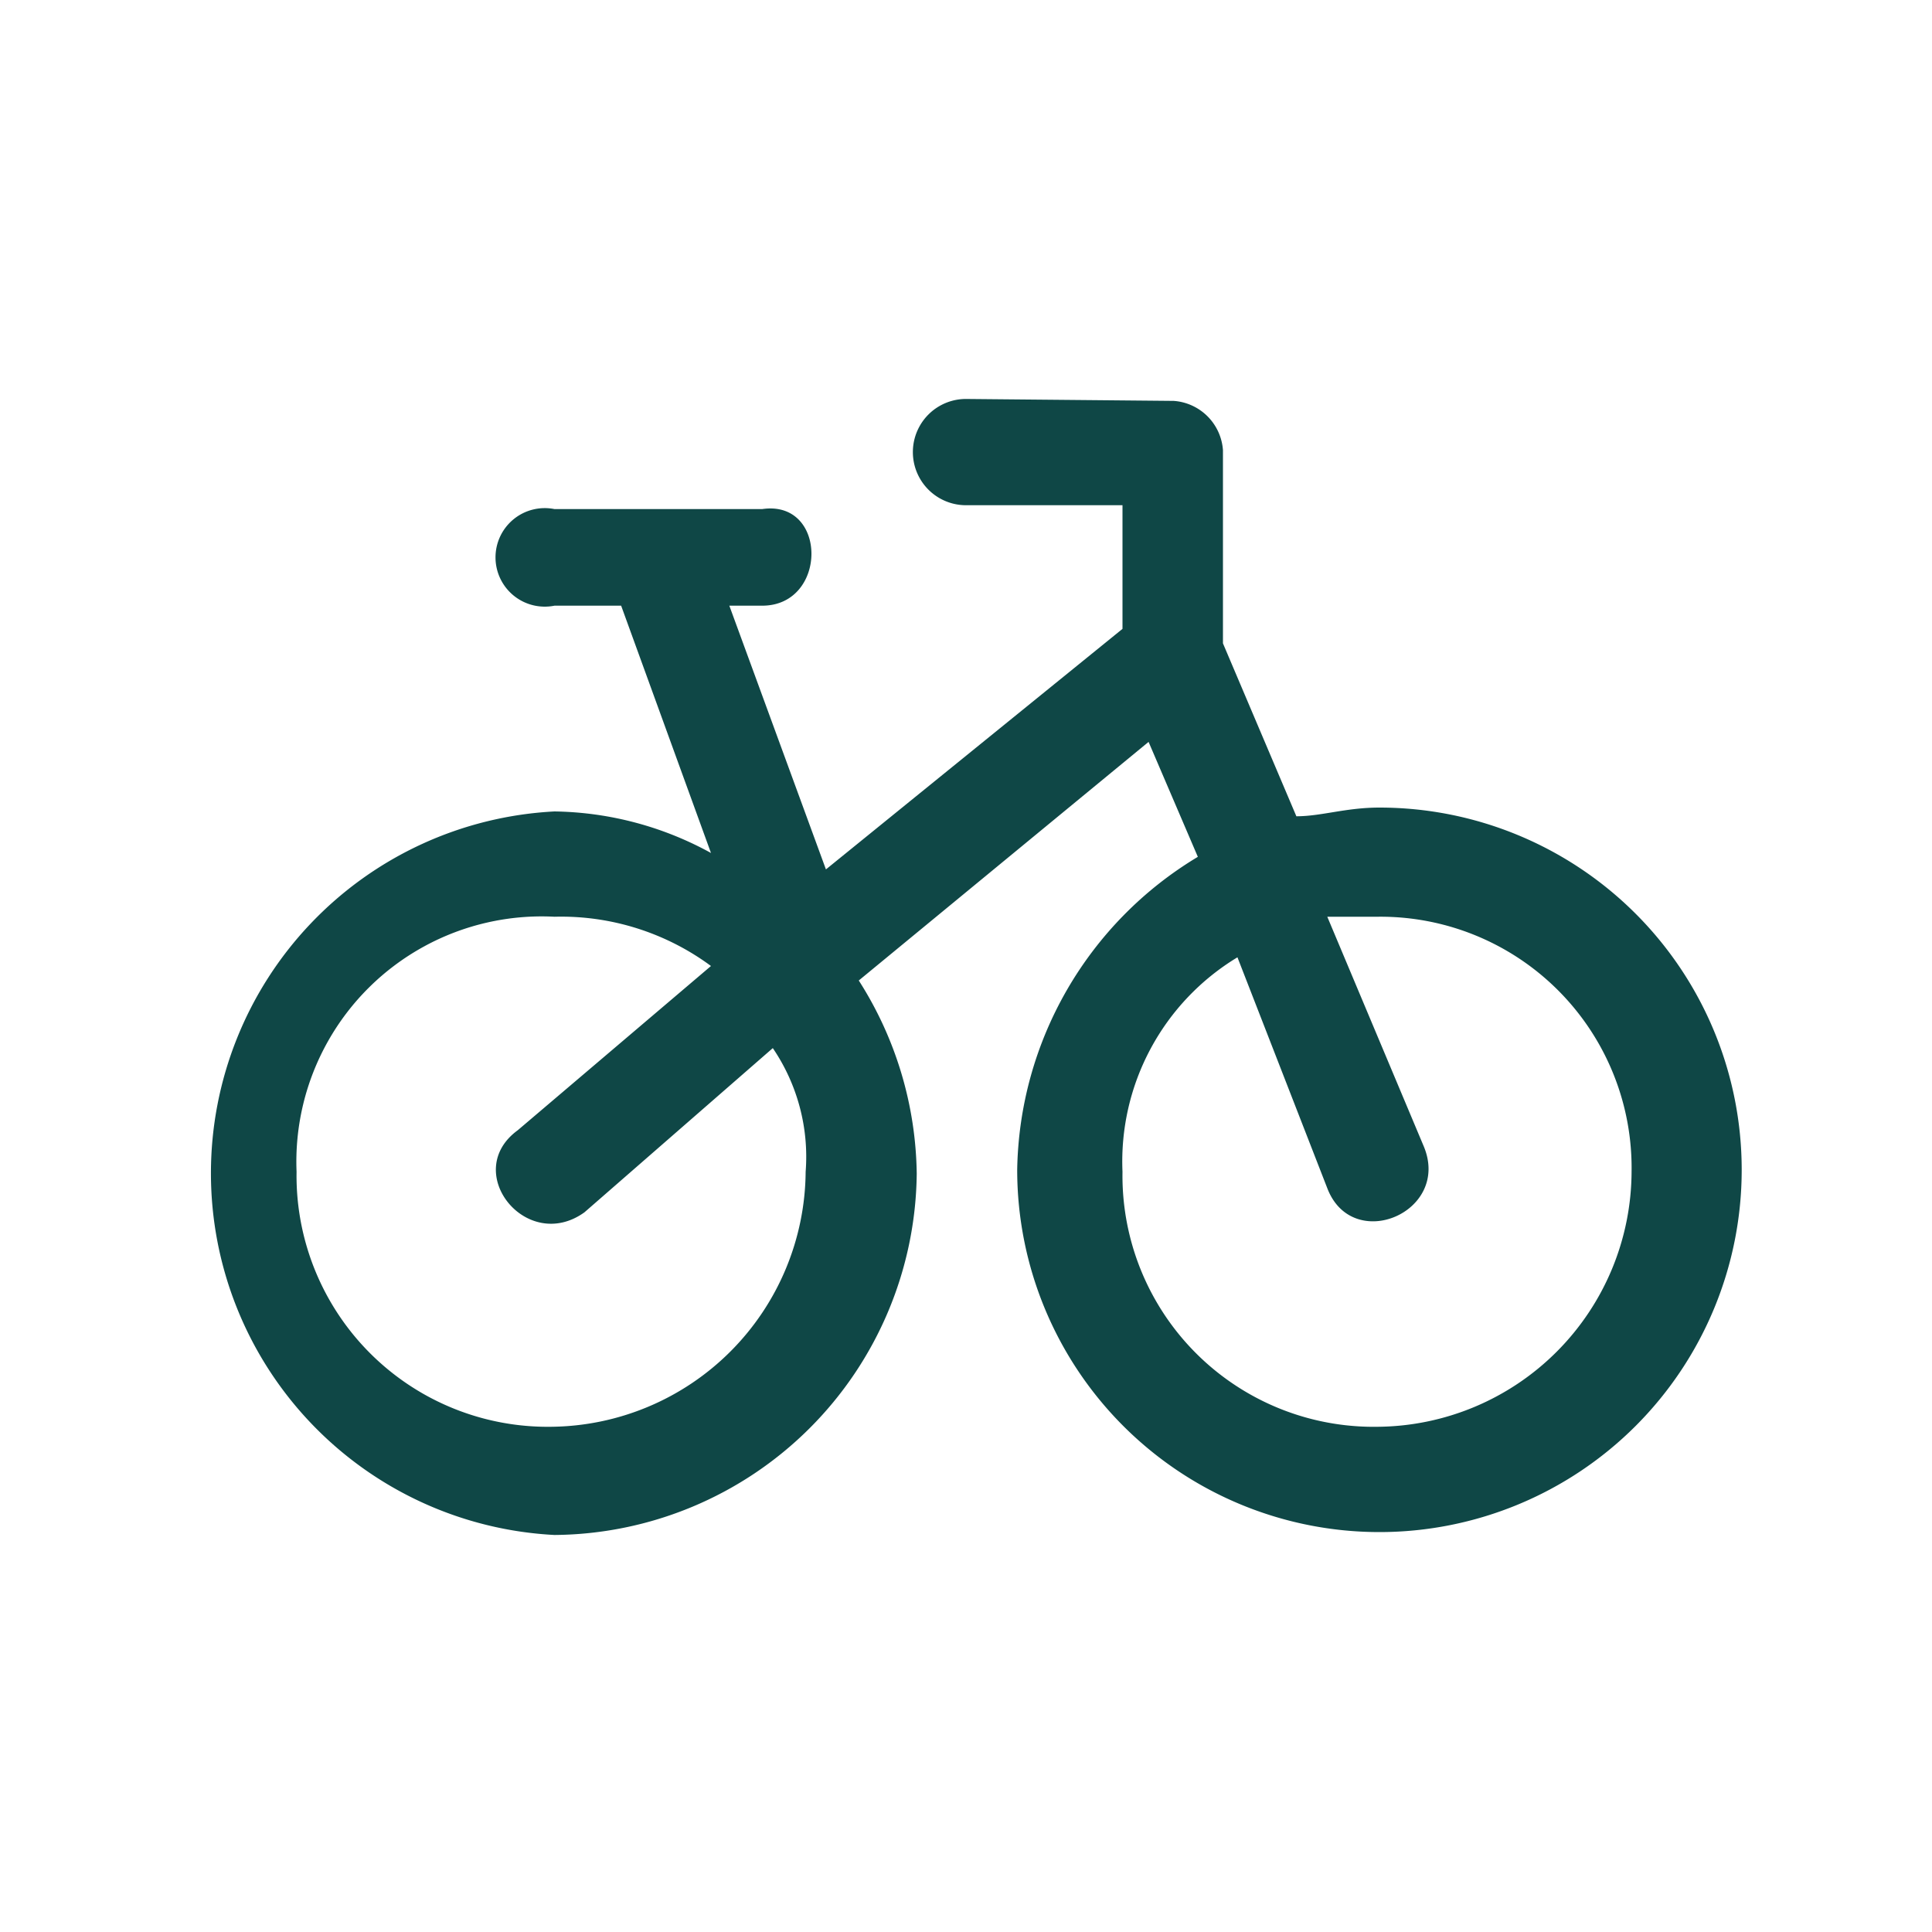 <svg id="Layer_1" data-name="Layer 1" xmlns="http://www.w3.org/2000/svg" viewBox="0 0 20 20"><defs><style>.cls-1{fill:#0f4746;fill-rule:evenodd;}</style></defs><title>iconSVG</title><path class="cls-1" d="M10,4.13a.55.55,0,1,0,0,1.1h1.62V6.51L8.55,9l-1-2.73h.34c.68,0,.68-1.1,0-1H5.74a.51.51,0,1,0,0,1h.69l.93,2.56a3.46,3.46,0,0,0-1.62-.43,3.75,3.75,0,0,0,0,7.49,3.78,3.78,0,0,0,3.75-3.74,3.8,3.8,0,0,0-.6-2l3-2.47.51,1.19a3.85,3.85,0,0,0-1.87,3.24,3.75,3.75,0,1,0,3.75-3.75c-.35,0-.6.09-.86.09l-.76-1.79v-2a.55.55,0,0,0-.51-.51ZM5.74,9.49A2.61,2.61,0,0,1,7.36,10l-2,1.7c-.59.43.09,1.28.69.85L8,10.85a2,2,0,0,1,.34,1.28,2.66,2.66,0,0,1-2.64,2.64,2.6,2.6,0,0,1-2.63-2.64A2.54,2.54,0,0,1,5.74,9.49Zm8.52,0a2.6,2.6,0,0,1,2.63,2.64,2.65,2.65,0,0,1-2.63,2.64,2.6,2.6,0,0,1-2.64-2.64,2.47,2.47,0,0,1,1.19-2.22l.93,2.39c.26.68,1.28.25,1-.43l-1-2.38Z"/></svg>